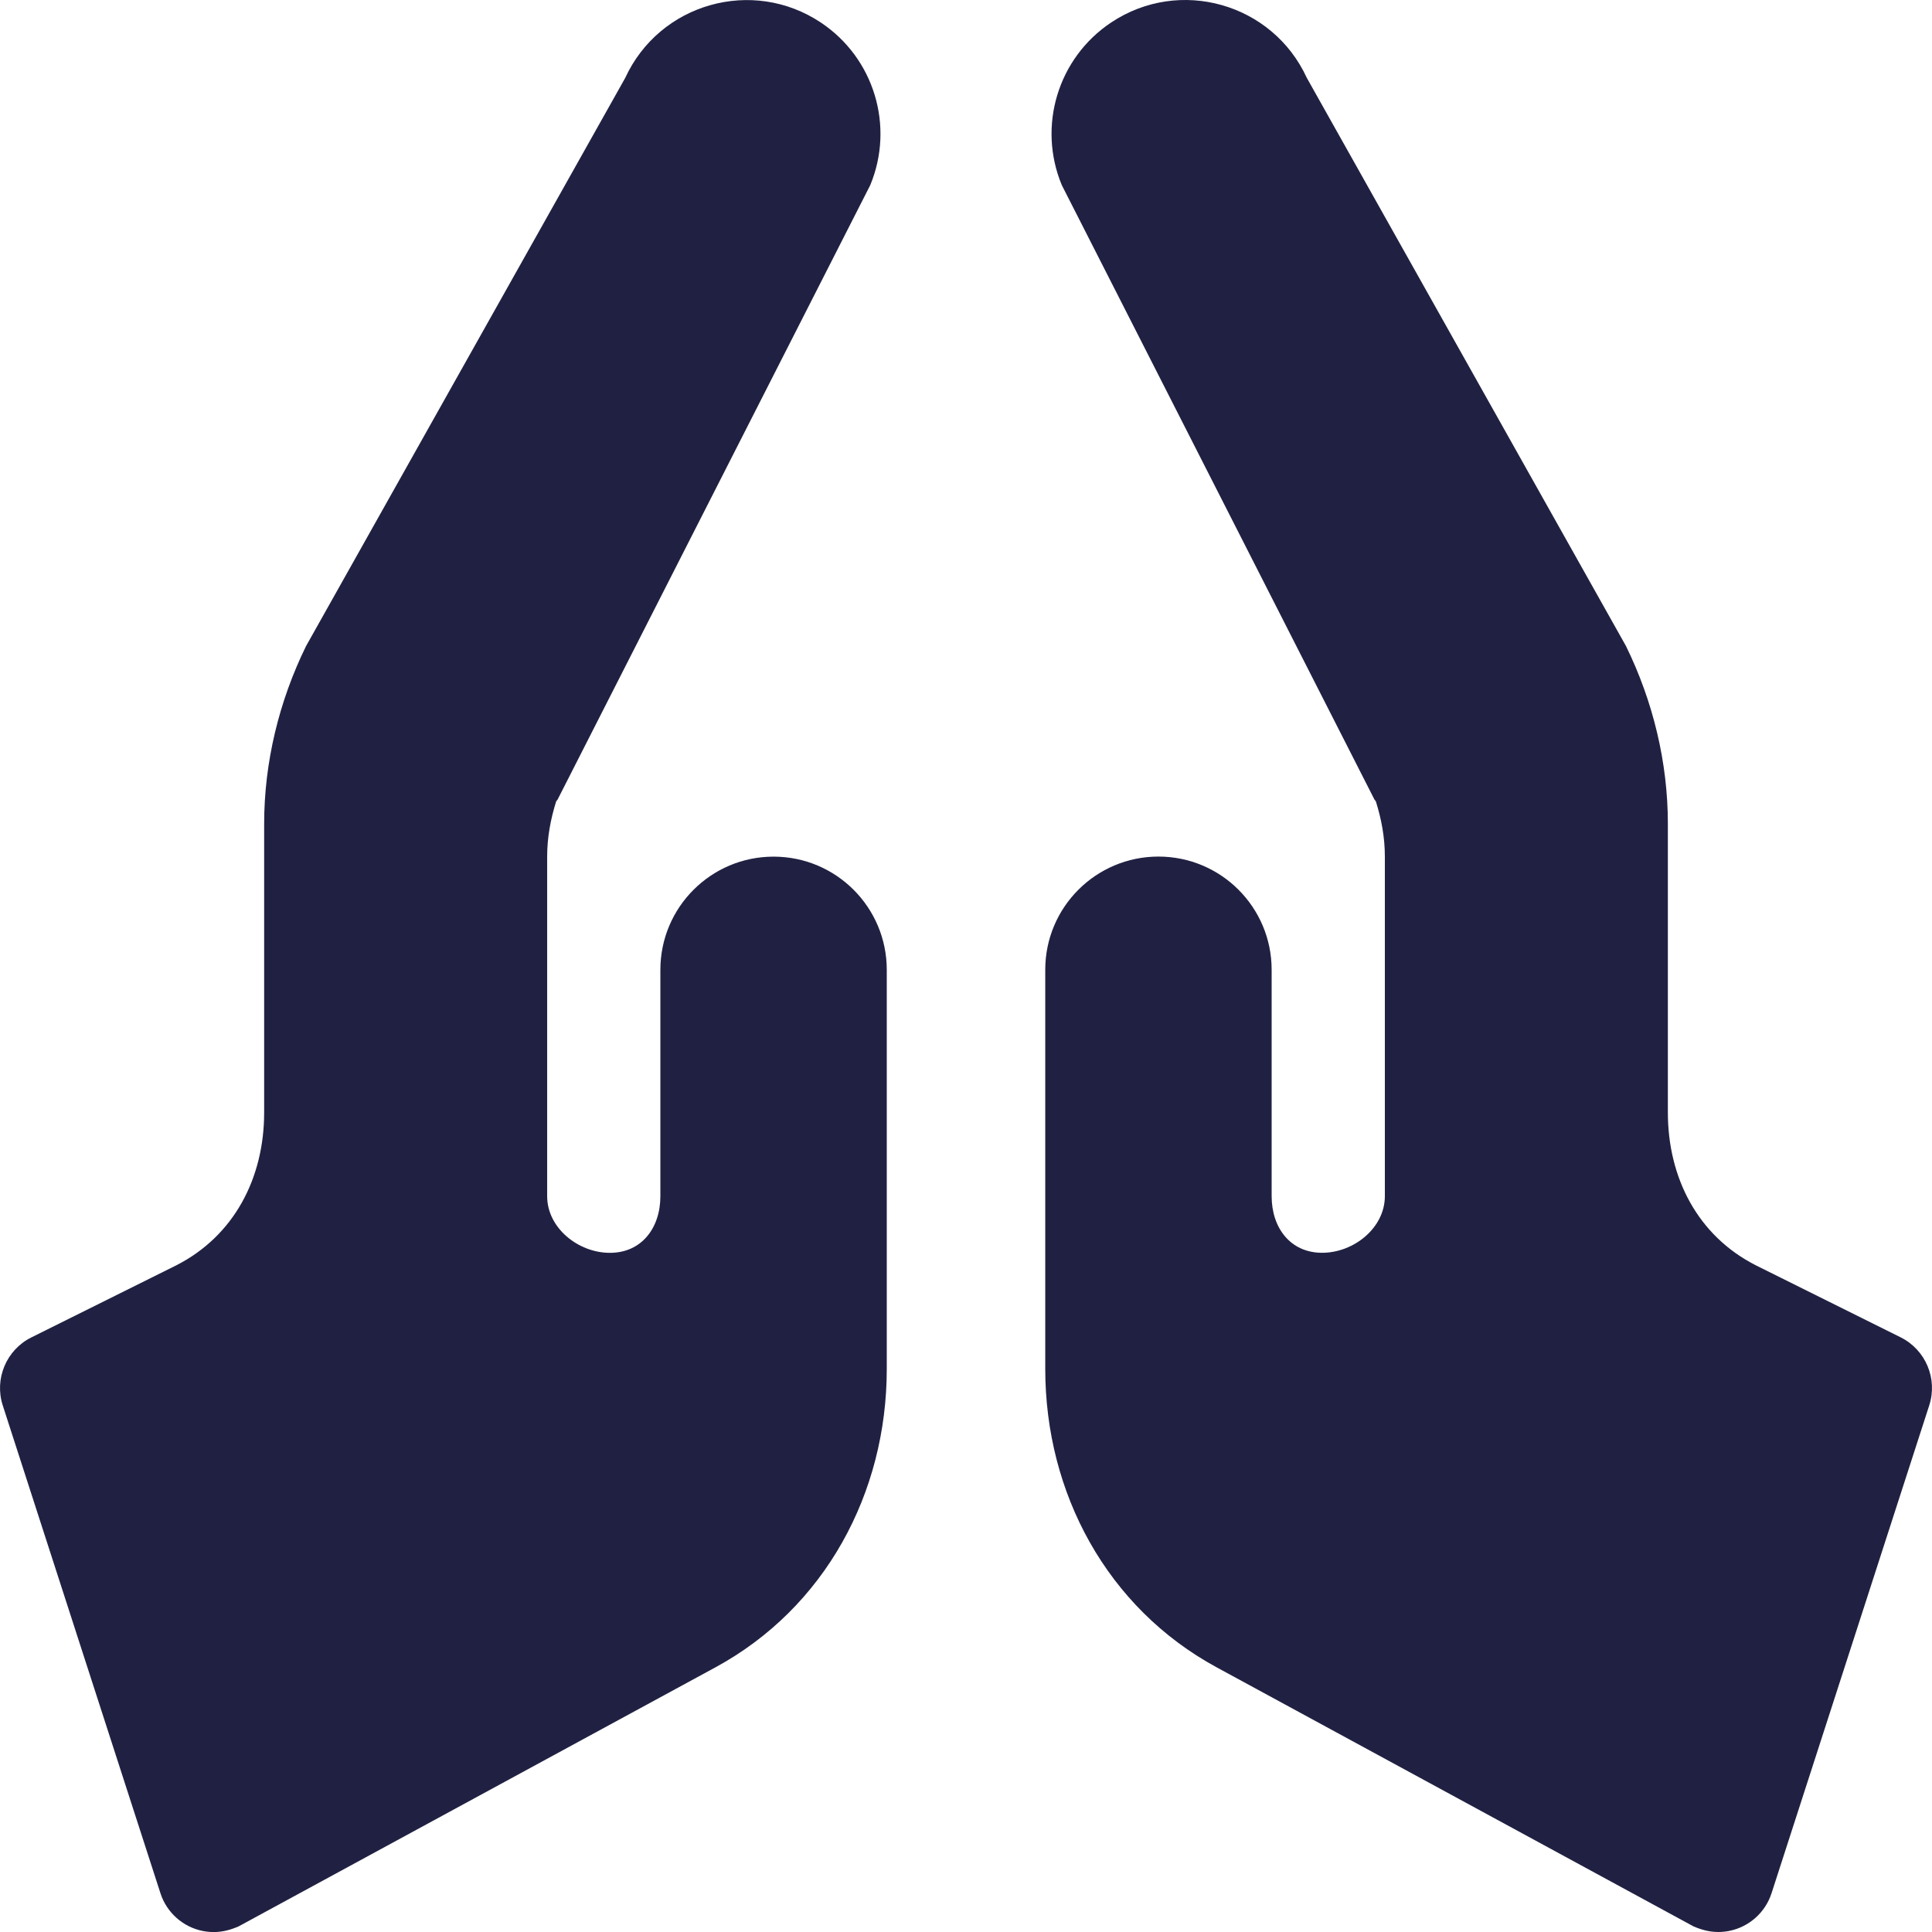 <svg width="109" height="109" viewBox="0 0 109 109" fill="none" xmlns="http://www.w3.org/2000/svg">
<g clip-path="url(#clip0_44_4)">
<path d="M107.229 75.449L99.052 71.382C95.795 69.722 94.098 66.464 94.098 62.76V46.474C94.098 43.025 93.268 39.577 91.734 36.447L73.728 4.393C71.79 0.18 66.546 -1.303 62.687 1.27C59.686 3.27 58.521 7.113 59.904 10.443L77.556 45.133C77.619 45.133 77.556 45.197 77.619 45.197C77.939 46.218 78.131 47.24 78.131 48.326V67.486C78.131 69.274 76.379 70.68 74.591 70.68C72.803 70.68 71.744 69.274 71.744 67.486V54.713C71.744 51.185 68.885 48.326 65.357 48.326C61.83 48.326 58.971 51.185 58.971 54.713V77.23C58.971 84.253 62.467 90.713 68.637 94.066L95.54 108.681C95.986 108.872 96.434 109 96.944 109C97.15 109 97.357 108.979 97.559 108.939C98.681 108.716 99.595 107.9 99.947 106.813L108.844 79.29C109.331 77.787 108.643 76.152 107.229 75.449V75.449Z" fill="#202142"/>
<path d="M43.644 48.33C40.116 48.33 37.257 51.189 37.257 54.717V67.49C37.257 69.278 36.198 70.683 34.41 70.683C32.621 70.683 30.87 69.278 30.87 67.49V48.33C30.87 47.244 31.062 46.223 31.381 45.201C31.445 45.201 31.381 45.136 31.445 45.136L49.097 10.447C50.48 7.117 49.314 3.274 46.314 1.274C42.455 -1.299 37.211 0.185 35.273 4.397L17.267 36.45C15.733 39.58 14.903 43.029 14.903 46.478V62.764C14.903 66.468 13.206 69.725 9.949 71.386L1.772 75.453C0.358 76.156 -0.33 77.79 0.156 79.294L9.053 106.816C9.405 107.904 10.32 108.72 11.441 108.943C11.644 108.983 11.851 109.004 12.057 109.004C12.567 109.004 13.015 108.876 13.461 108.684L40.363 94.069C46.534 90.717 50.03 84.257 50.03 77.234V54.717C50.03 51.189 47.171 48.33 43.644 48.33Z" fill="#202142"/>
</g>
<defs>
<clipPath id="clip0_44_4">
<rect width="109" height="109" fill="white"/>
</clipPath>
</defs>
</svg>
